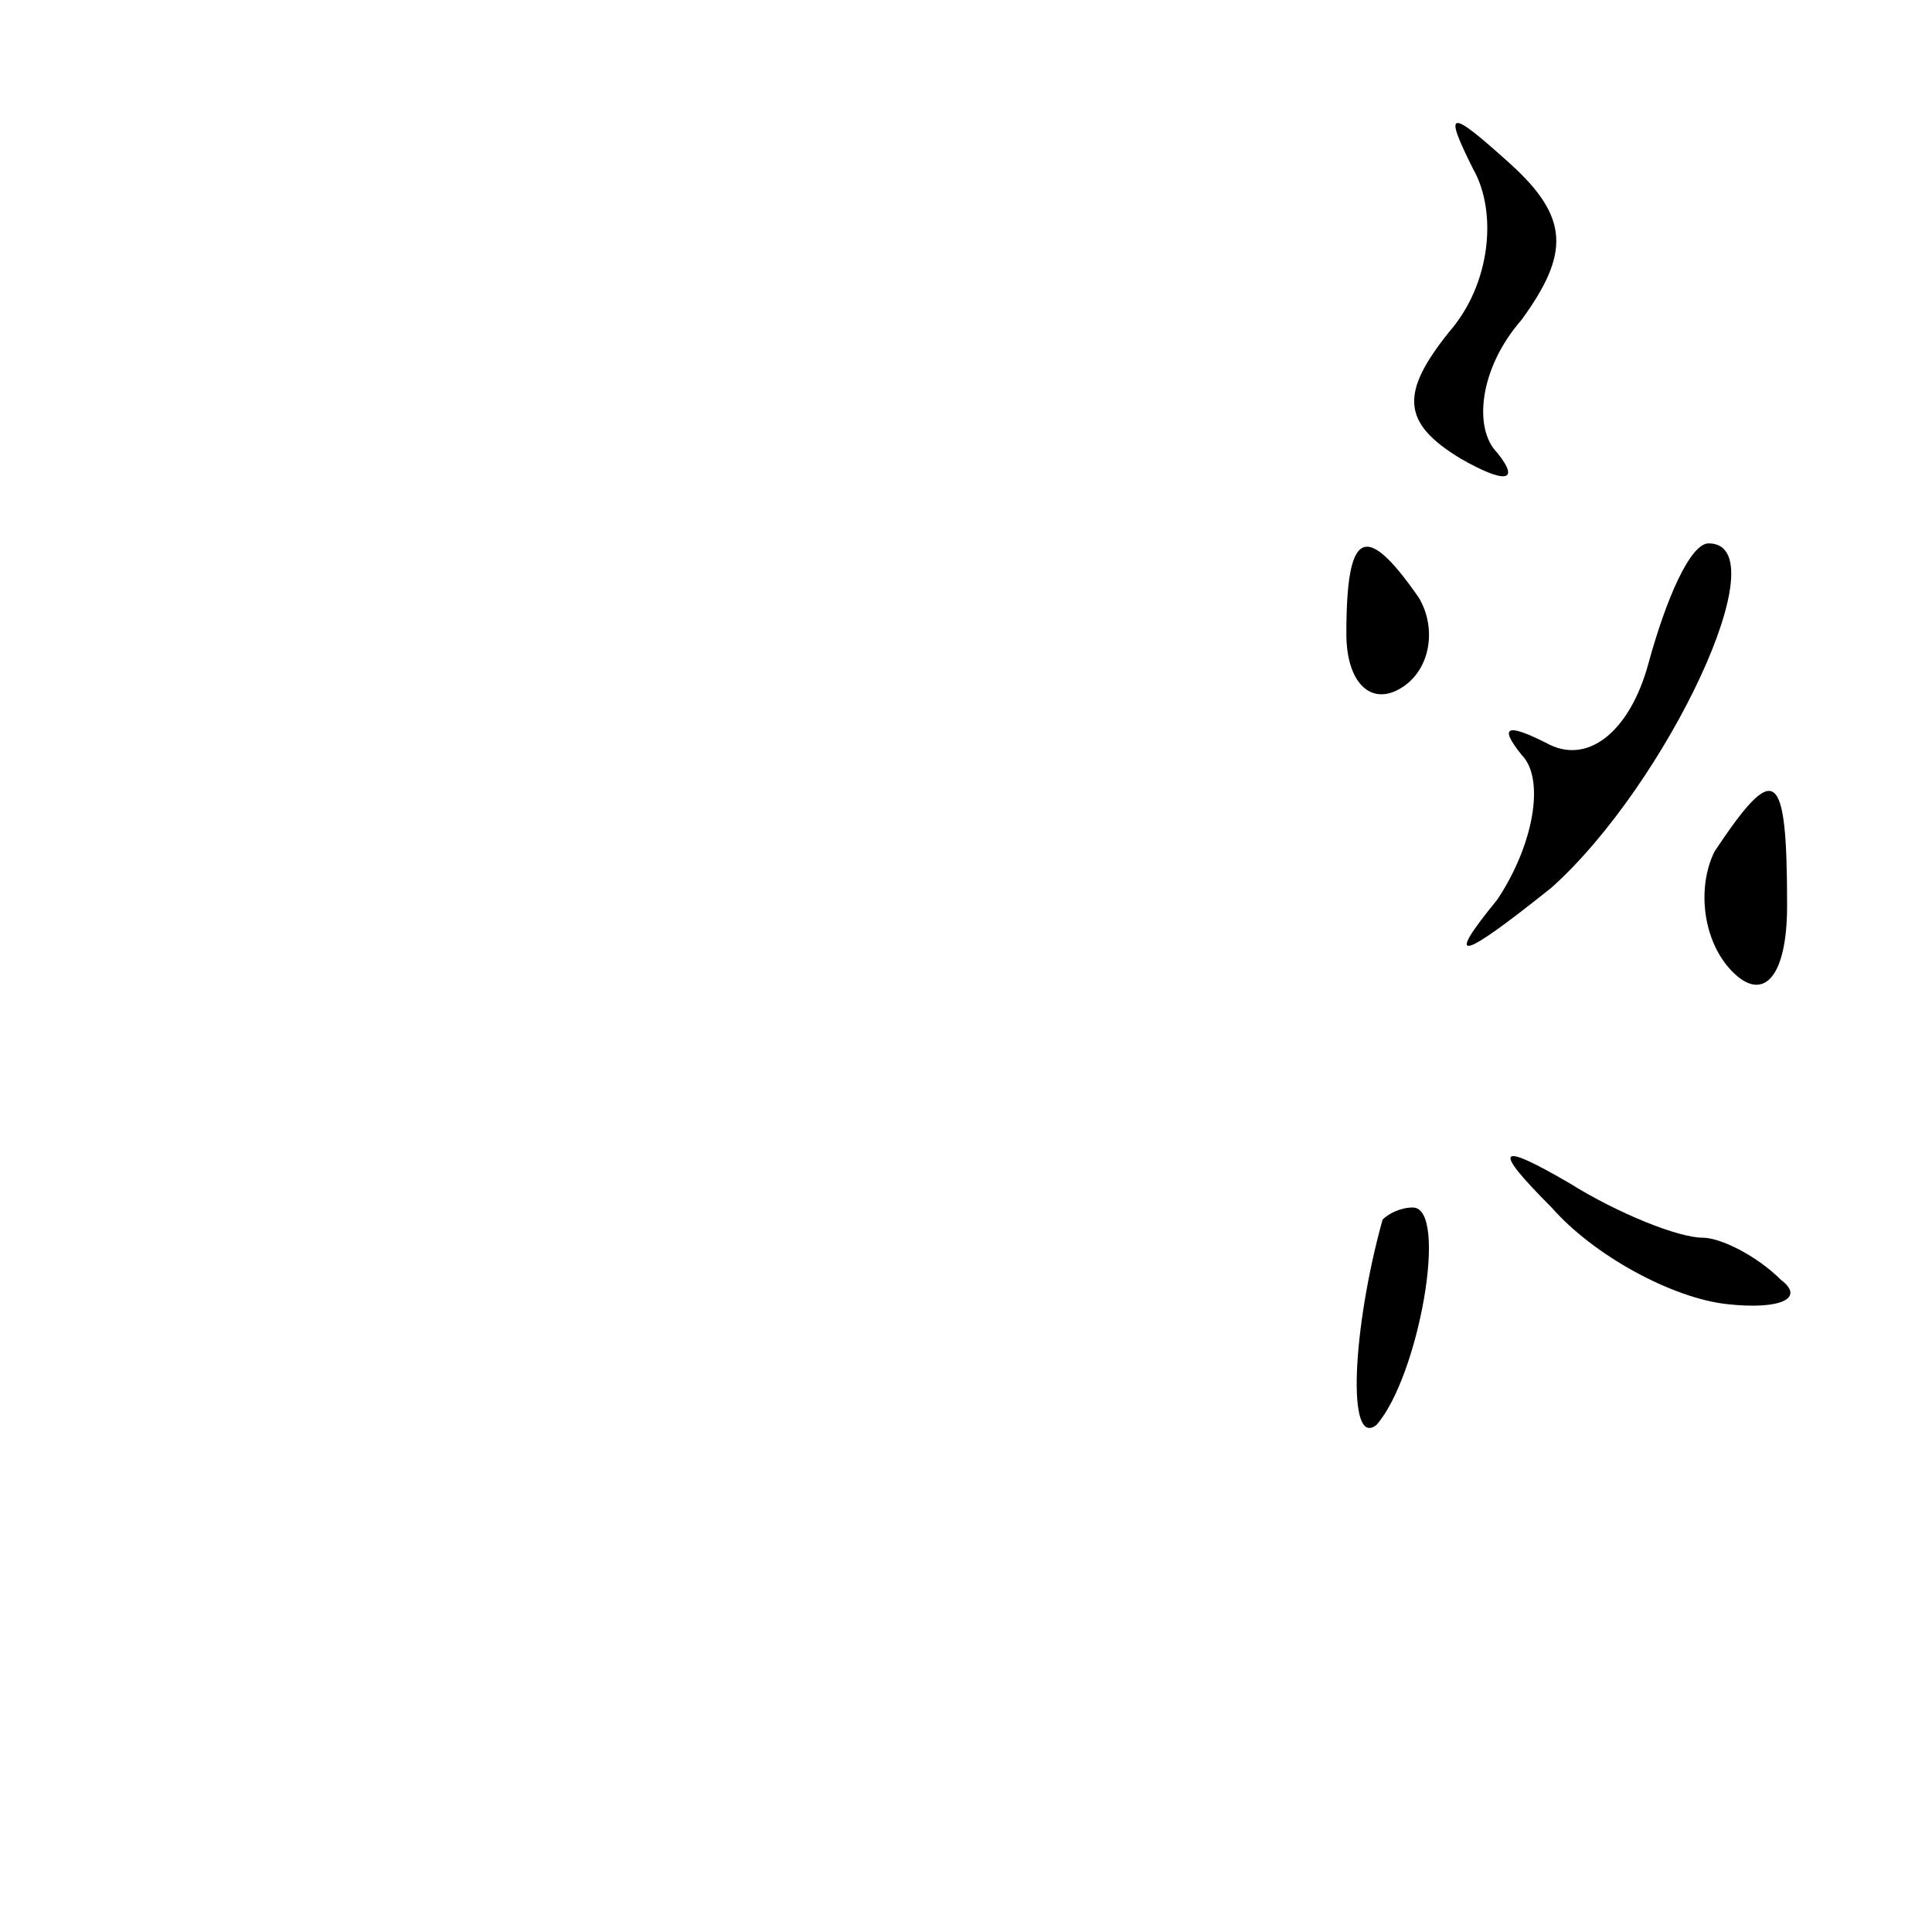 <?xml version="1.0" standalone="no"?>
<!DOCTYPE svg PUBLIC "-//W3C//DTD SVG 20010904//EN"
 "http://www.w3.org/TR/2001/REC-SVG-20010904/DTD/svg10.dtd">
<svg version="1.0" xmlns="http://www.w3.org/2000/svg"
 width="32pt" height="32pt" viewBox="0 0 32 32"
 preserveAspectRatio="xMidYMid meet">
<g transform="translate(0,32) scale(0.1,-0.1)"
fill="#000000" stroke="none">
<path fill="#000000" stroke="none" d="M244 292 c4 -7 3 -19 -4 -27 -8 -10 -8
-15 2 -21 7 -4 10 -4 6 1 -4 4 -3 14 4 22 8 11 8 17 -2 26 -10 9 -11 9 -6 -1z"/>
<path fill="#000000" stroke="none" d="M223 215 c0 -8 4 -12 9 -9 5 3 6 10 3
15 -9 13 -12 11 -12 -6z"/>
<path fill="#000000" stroke="none" d="M273 210 c-3 -11 -10 -17 -17 -13 -6 3
-8 3 -4 -2 4 -4 2 -15 -4 -24 -9 -11 -6 -10 9 2 19 17 38 57 26 57 -3 0 -7 -9
-10 -20z"/>
<path fill="#000000" stroke="none" d="M284 179 c-3 -6 -2 -15 3 -20 5 -5 9
-1 9 11 0 23 -2 24 -12 9z"/>
<path fill="#000000" stroke="none" d="M257 120 c7 -8 20 -15 29 -16 9 -1 13
1 9 4 -4 4 -10 7 -13 7 -4 0 -14 4 -22 9 -12 7 -13 6 -3 -4z"/>
<path fill="#000000" stroke="none" d="M229 118 c-5 -18 -6 -38 -1 -34 7 8 12
36 6 36 -2 0 -4 -1 -5 -2z"/>
</g>
</svg>
